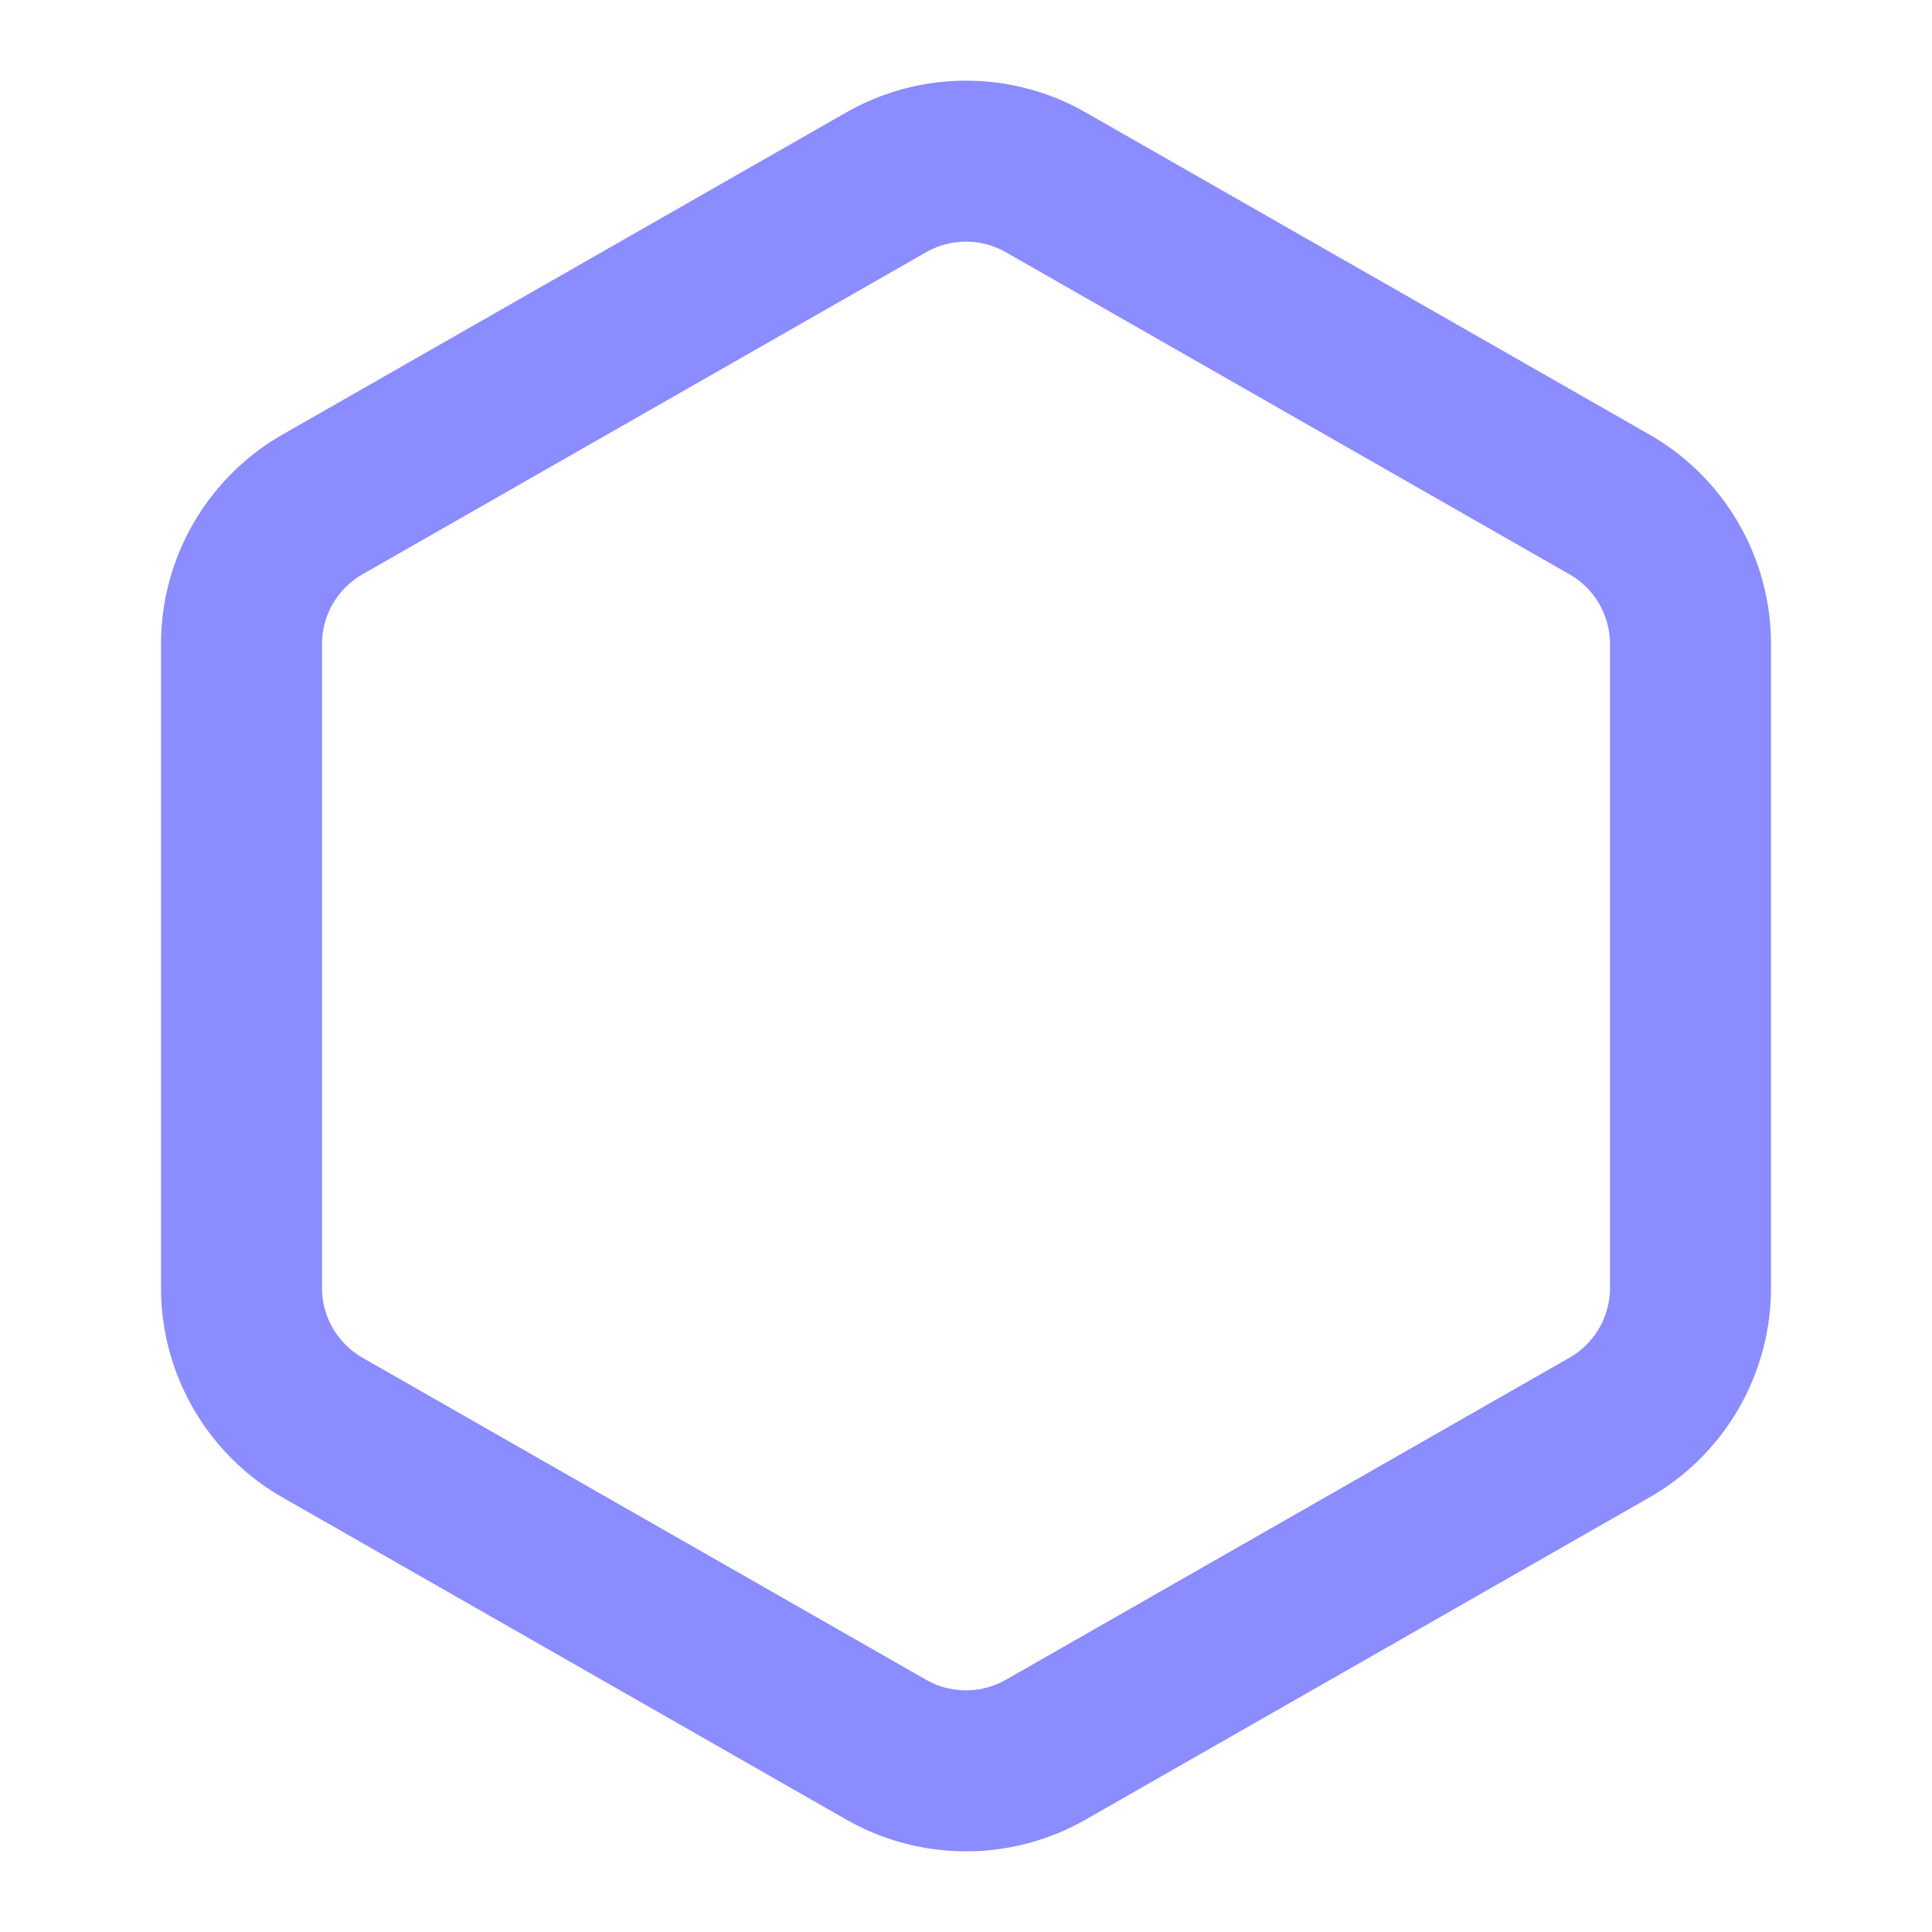 <svg xmlns="http://www.w3.org/2000/svg" width="24" height="24" viewBox="0 0 24 24" fill="none" stroke="#8b8cff" stroke-width="2" stroke-linecap="round" stroke-linejoin="round" class="lucide lucide-hexagon-icon lucide-hexagon"><path d="M21 16V8a2 2 0 0 0-1-1.73l-7-4a2 2 0 0 0-2 0l-7 4A2 2 0 0 0 3 8v8a2 2 0 0 0 1 1.73l7 4a2 2 0 0 0 2 0l7-4A2 2 0 0 0 21 16z"/></svg>